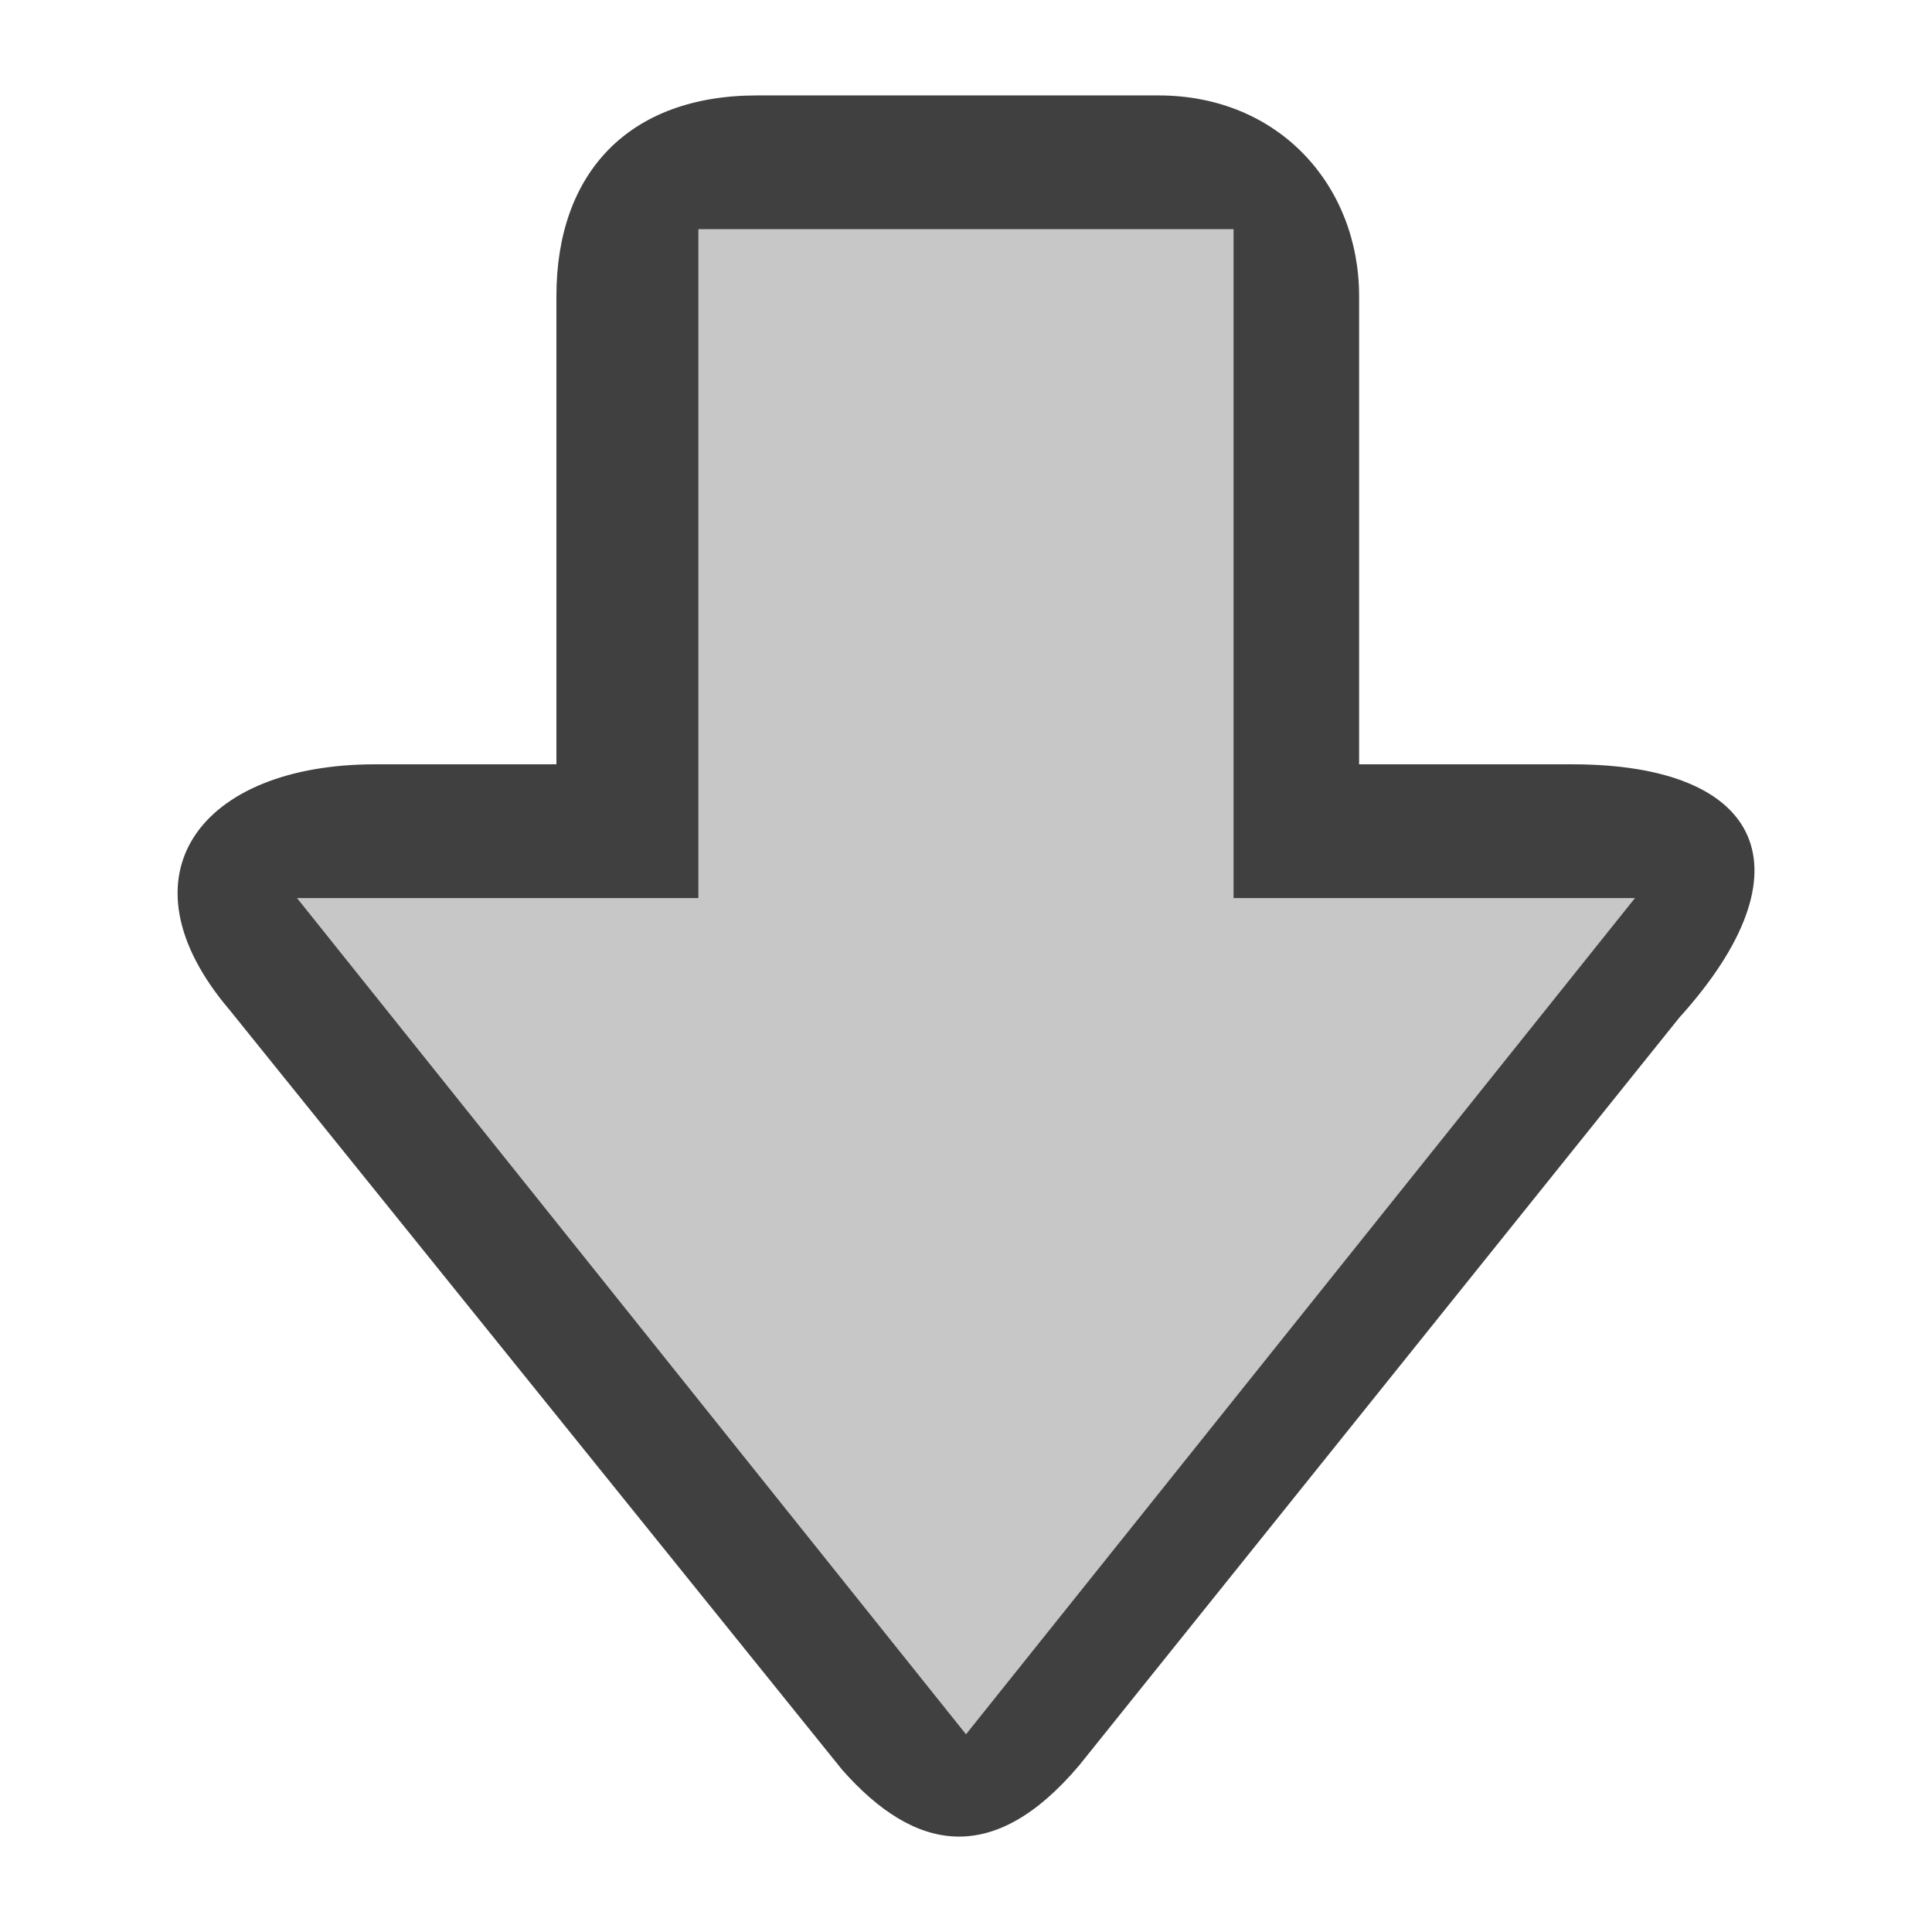 <svg style="clip-rule:evenodd;fill-rule:evenodd;stroke-linejoin:round;stroke-miterlimit:1.414" version="1.1" viewBox="0 0 36 36" xmlns="http://www.w3.org/2000/svg">
 <path d="m14.107 1.778c-2.385 0-3.739 1.437-3.739 3.739v8.725h-3.381c-3.262 0-4.825 2.082-2.717 4.567l11.422 14.168c1.36 1.542 2.823 1.802 4.414-0.078l11.183-13.934c2.498-2.765 1.555-4.723-1.991-4.723h-3.973v-8.725c0-2.054-1.49-3.739-3.739-3.739h-7.479zm-1.093 2.493h9.971v12.464h7.479l-12.464 15.58-12.464-15.58h7.478v-12.464z" style="fill-opacity:.75;fill-rule:nonzero"/>
 <path d="m13.014 4.271h9.971v12.464h7.479l-12.464 15.58-12.464-15.58h7.478v-12.464z" style="fill-opacity:.22"/>
</svg>
